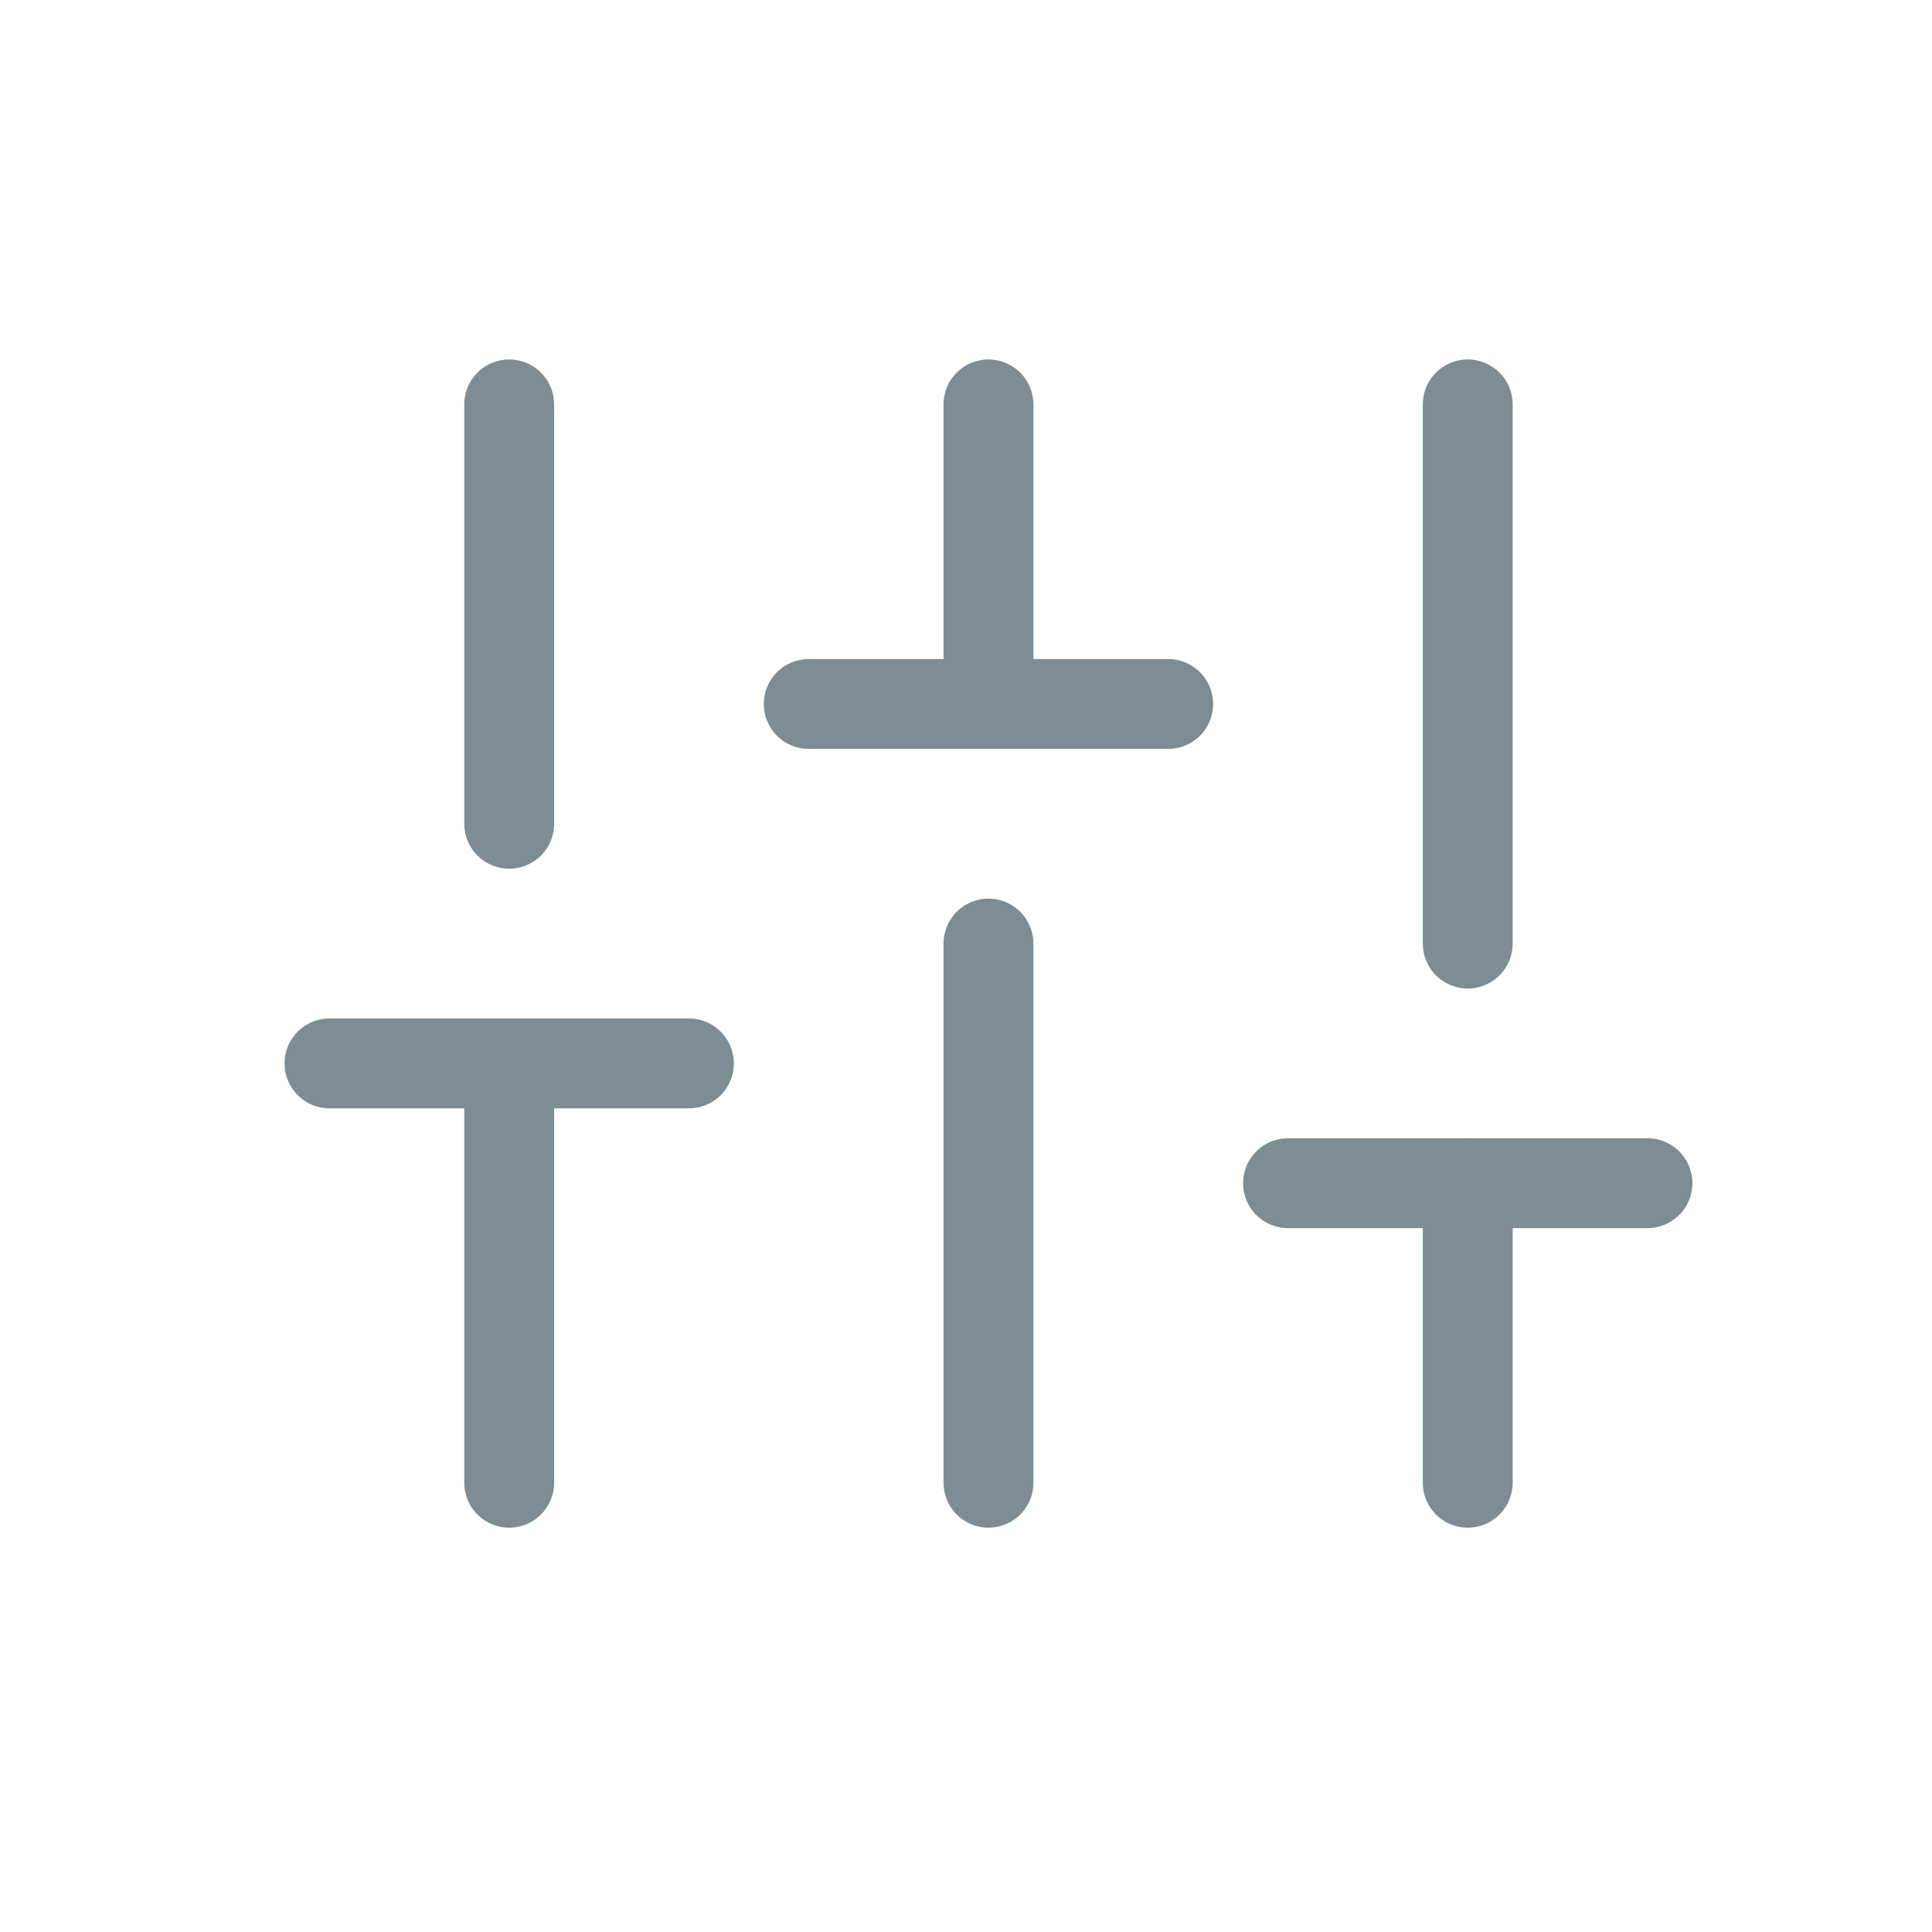 <svg width="43" height="43" viewBox="0 0 43 43" fill="none" xmlns="http://www.w3.org/2000/svg">
<path d="M11.333 33.001V23.668" stroke="#7D8D93" stroke-width="2" stroke-linecap="round" stroke-linejoin="round"/>
<path d="M11.333 18.334V9.001" stroke="#7D8D93" stroke-width="2" stroke-linecap="round" stroke-linejoin="round"/>
<path d="M22 33.001V21.001" stroke="#7D8D93" stroke-width="2" stroke-linecap="round" stroke-linejoin="round"/>
<path d="M22 15.668V9.001" stroke="#7D8D93" stroke-width="2" stroke-linecap="round" stroke-linejoin="round"/>
<path d="M32.667 33.001V26.334" stroke="#7D8D93" stroke-width="2" stroke-linecap="round" stroke-linejoin="round"/>
<path d="M32.667 21.001V9.001" stroke="#7D8D93" stroke-width="2" stroke-linecap="round" stroke-linejoin="round"/>
<path d="M7.333 23.668H15.333" stroke="#7D8D93" stroke-width="2" stroke-linecap="round" stroke-linejoin="round"/>
<path d="M18 15.668H26" stroke="#7D8D93" stroke-width="2" stroke-linecap="round" stroke-linejoin="round"/>
<path d="M28.667 26.334H36.667" stroke="#7D8D93" stroke-width="2" stroke-linecap="round" stroke-linejoin="round"/>
</svg>
